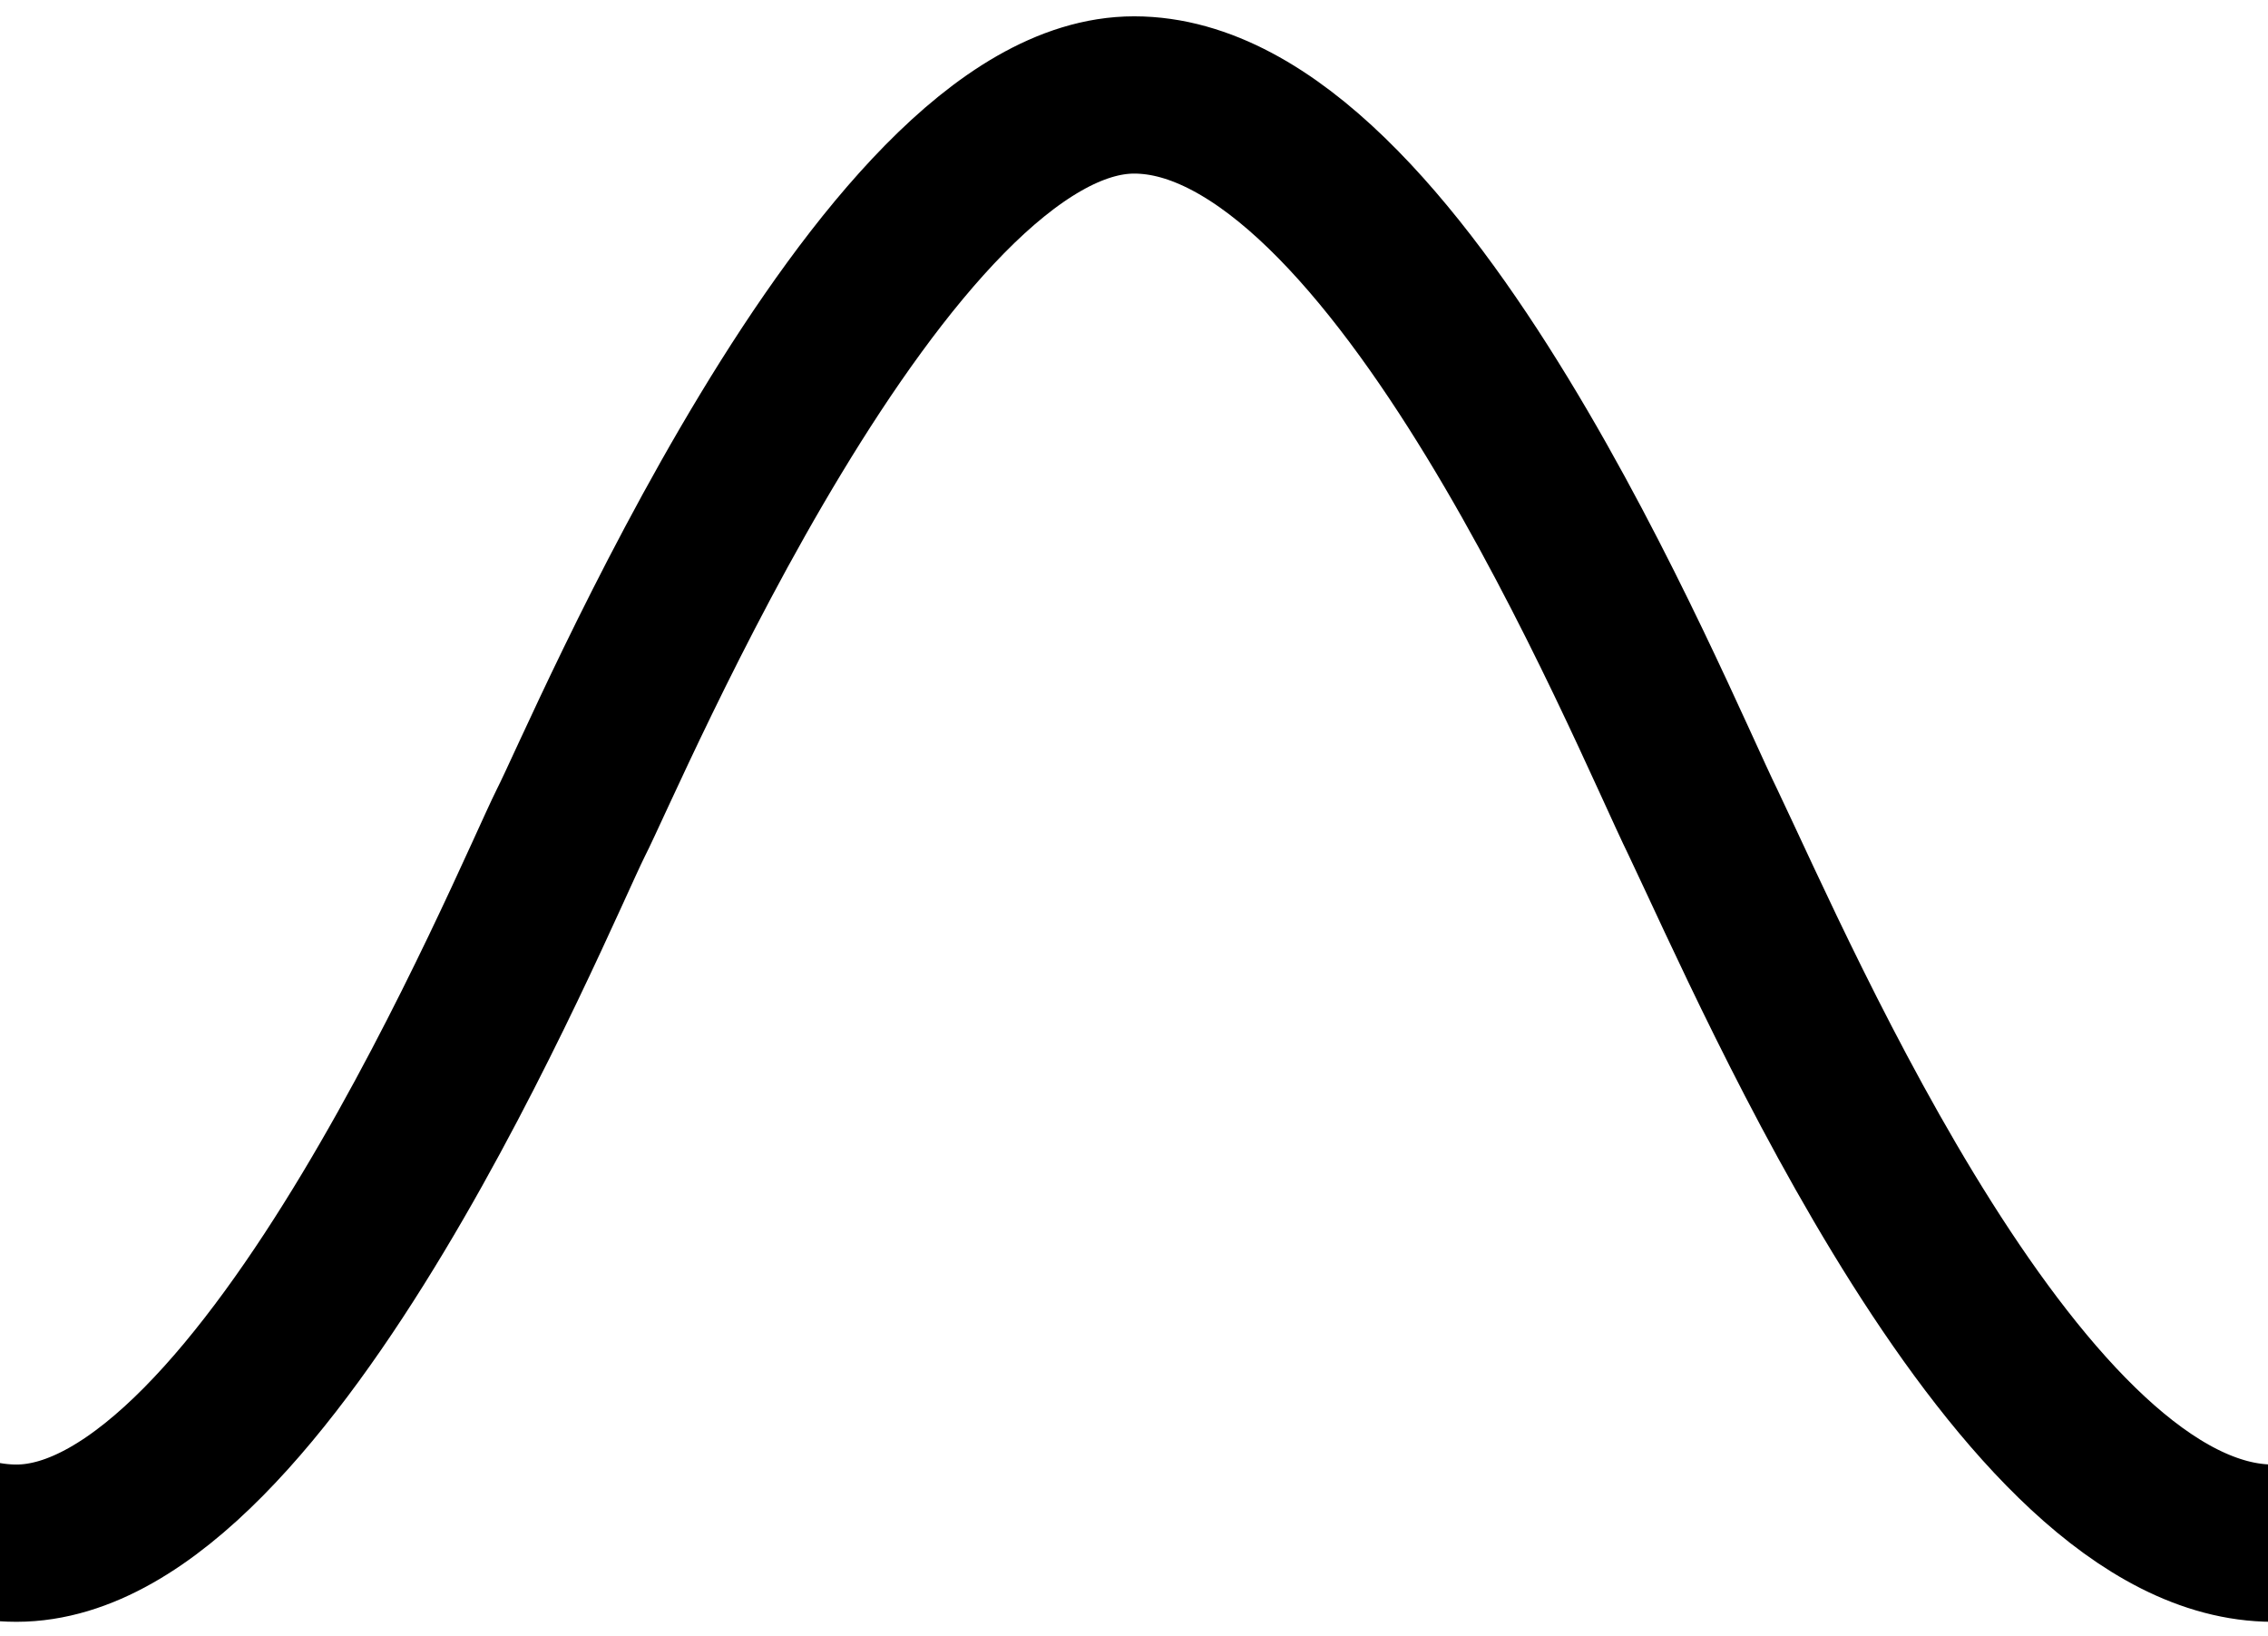 <?xml version="1.0" encoding="UTF-8" standalone="no"?>
<svg
   xmlns:dc="http://purl.org/dc/elements/1.1/"
   xmlns:cc="http://creativecommons.org/ns#"
   xmlns:rdf="http://www.w3.org/1999/02/22-rdf-syntax-ns#"
   xmlns:svg="http://www.w3.org/2000/svg"
   xmlns="http://www.w3.org/2000/svg"
   xmlns:sodipodi="http://sodipodi.sourceforge.net/DTD/sodipodi-0.dtd"
   xmlns:inkscape="http://www.inkscape.org/namespaces/inkscape"
   version="1.1"
   id="svg2"
   height="150"
   width="208"
   sodipodi:docname="sinusoid.svg"
   inkscape:version="0.92.1 r15371">
  <sodipodi:namedview
     pagecolor="#ffffff"
     bordercolor="#666666"
     borderopacity="1"
     objecttolerance="10"
     gridtolerance="10"
     guidetolerance="10"
     inkscape:pageopacity="0"
     inkscape:pageshadow="2"
     inkscape:window-width="1920"
     inkscape:window-height="1080"
     id="namedview14"
     showgrid="false"
     inkscape:zoom="1.5733333"
     inkscape:cx="-2.779661"
     inkscape:cy="75"
     inkscape:window-x="1920"
     inkscape:window-y="0"
     inkscape:window-maximized="0"
     inkscape:current-layer="svg2" />
  <defs
     id="defs4">
    <marker
       style="overflow:visible"
       id="Arrow1Mend"
       refX="0"
       refY="0"
       orient="auto">
      <path
         transform="matrix(-0.4,0,0,-0.4,-4,0)"
         style="fill-rule:evenodd;stroke:#000000;stroke-width:1pt;marker-start:none"
         d="M 0,0 5,-5 -12.5,0 5,5 0,0 Z"
         id="path4210" />
    </marker>
    <marker
       id="ArrowStart"
       viewBox="0 0 10 10"
       refX="10"
       refY="5"
       markerUnits="strokeWidth"
       markerWidth="4"
       markerHeight="3"
       orient="auto">
      <path
         d="M 10,0 0,5 10,10 Z"
         id="path3119" />
    </marker>
    <marker
       id="ArrowEnd"
       viewBox="0 0 10 10"
       refX="0"
       refY="5"
       markerUnits="strokeWidth"
       markerWidth="4"
       markerHeight="3"
       orient="auto">
      <path
         d="M 0,0 10,5 0,10 Z"
         id="path3116" />
    </marker>
  </defs>
  <g
     transform="translate(-88.688,-191.5)"
     id="layer1"
     style="stroke:#000000">
    <g
       style="stroke-width:19.074;stroke-miterlimit:4;stroke-dasharray:none;stroke:#000000"
       transform="matrix(0.787,0,0,0.756,-139.254,80.535)"
       id="g3844">
      <path
         d="m 93.184,246.578 c 4.038,-8.166 36.274,-88.282 65.651,-88.282 30.747,0 60.005,74.894 66.315,88.282 8.924,19.493 36.913,87.368 66.403,87.368 29.26,0 60.005,-77.753 64.6,-87.368 4.031,-8.166 36.267,-88.282 65.645,-88.282 30.747,0 60.005,74.894 66.315,88.282 8.924,19.493 36.913,87.368 66.403,87.368 29.26,0 60.005,-77.753 64.606,-87.368"
         style="fill:none;stroke:#000000;stroke-width:19.074;stroke-linecap:round;stroke-miterlimit:4;stroke-dasharray:none;stroke-opacity:1"
         id="sin-5" />
    </g>
  </g>
</svg>

